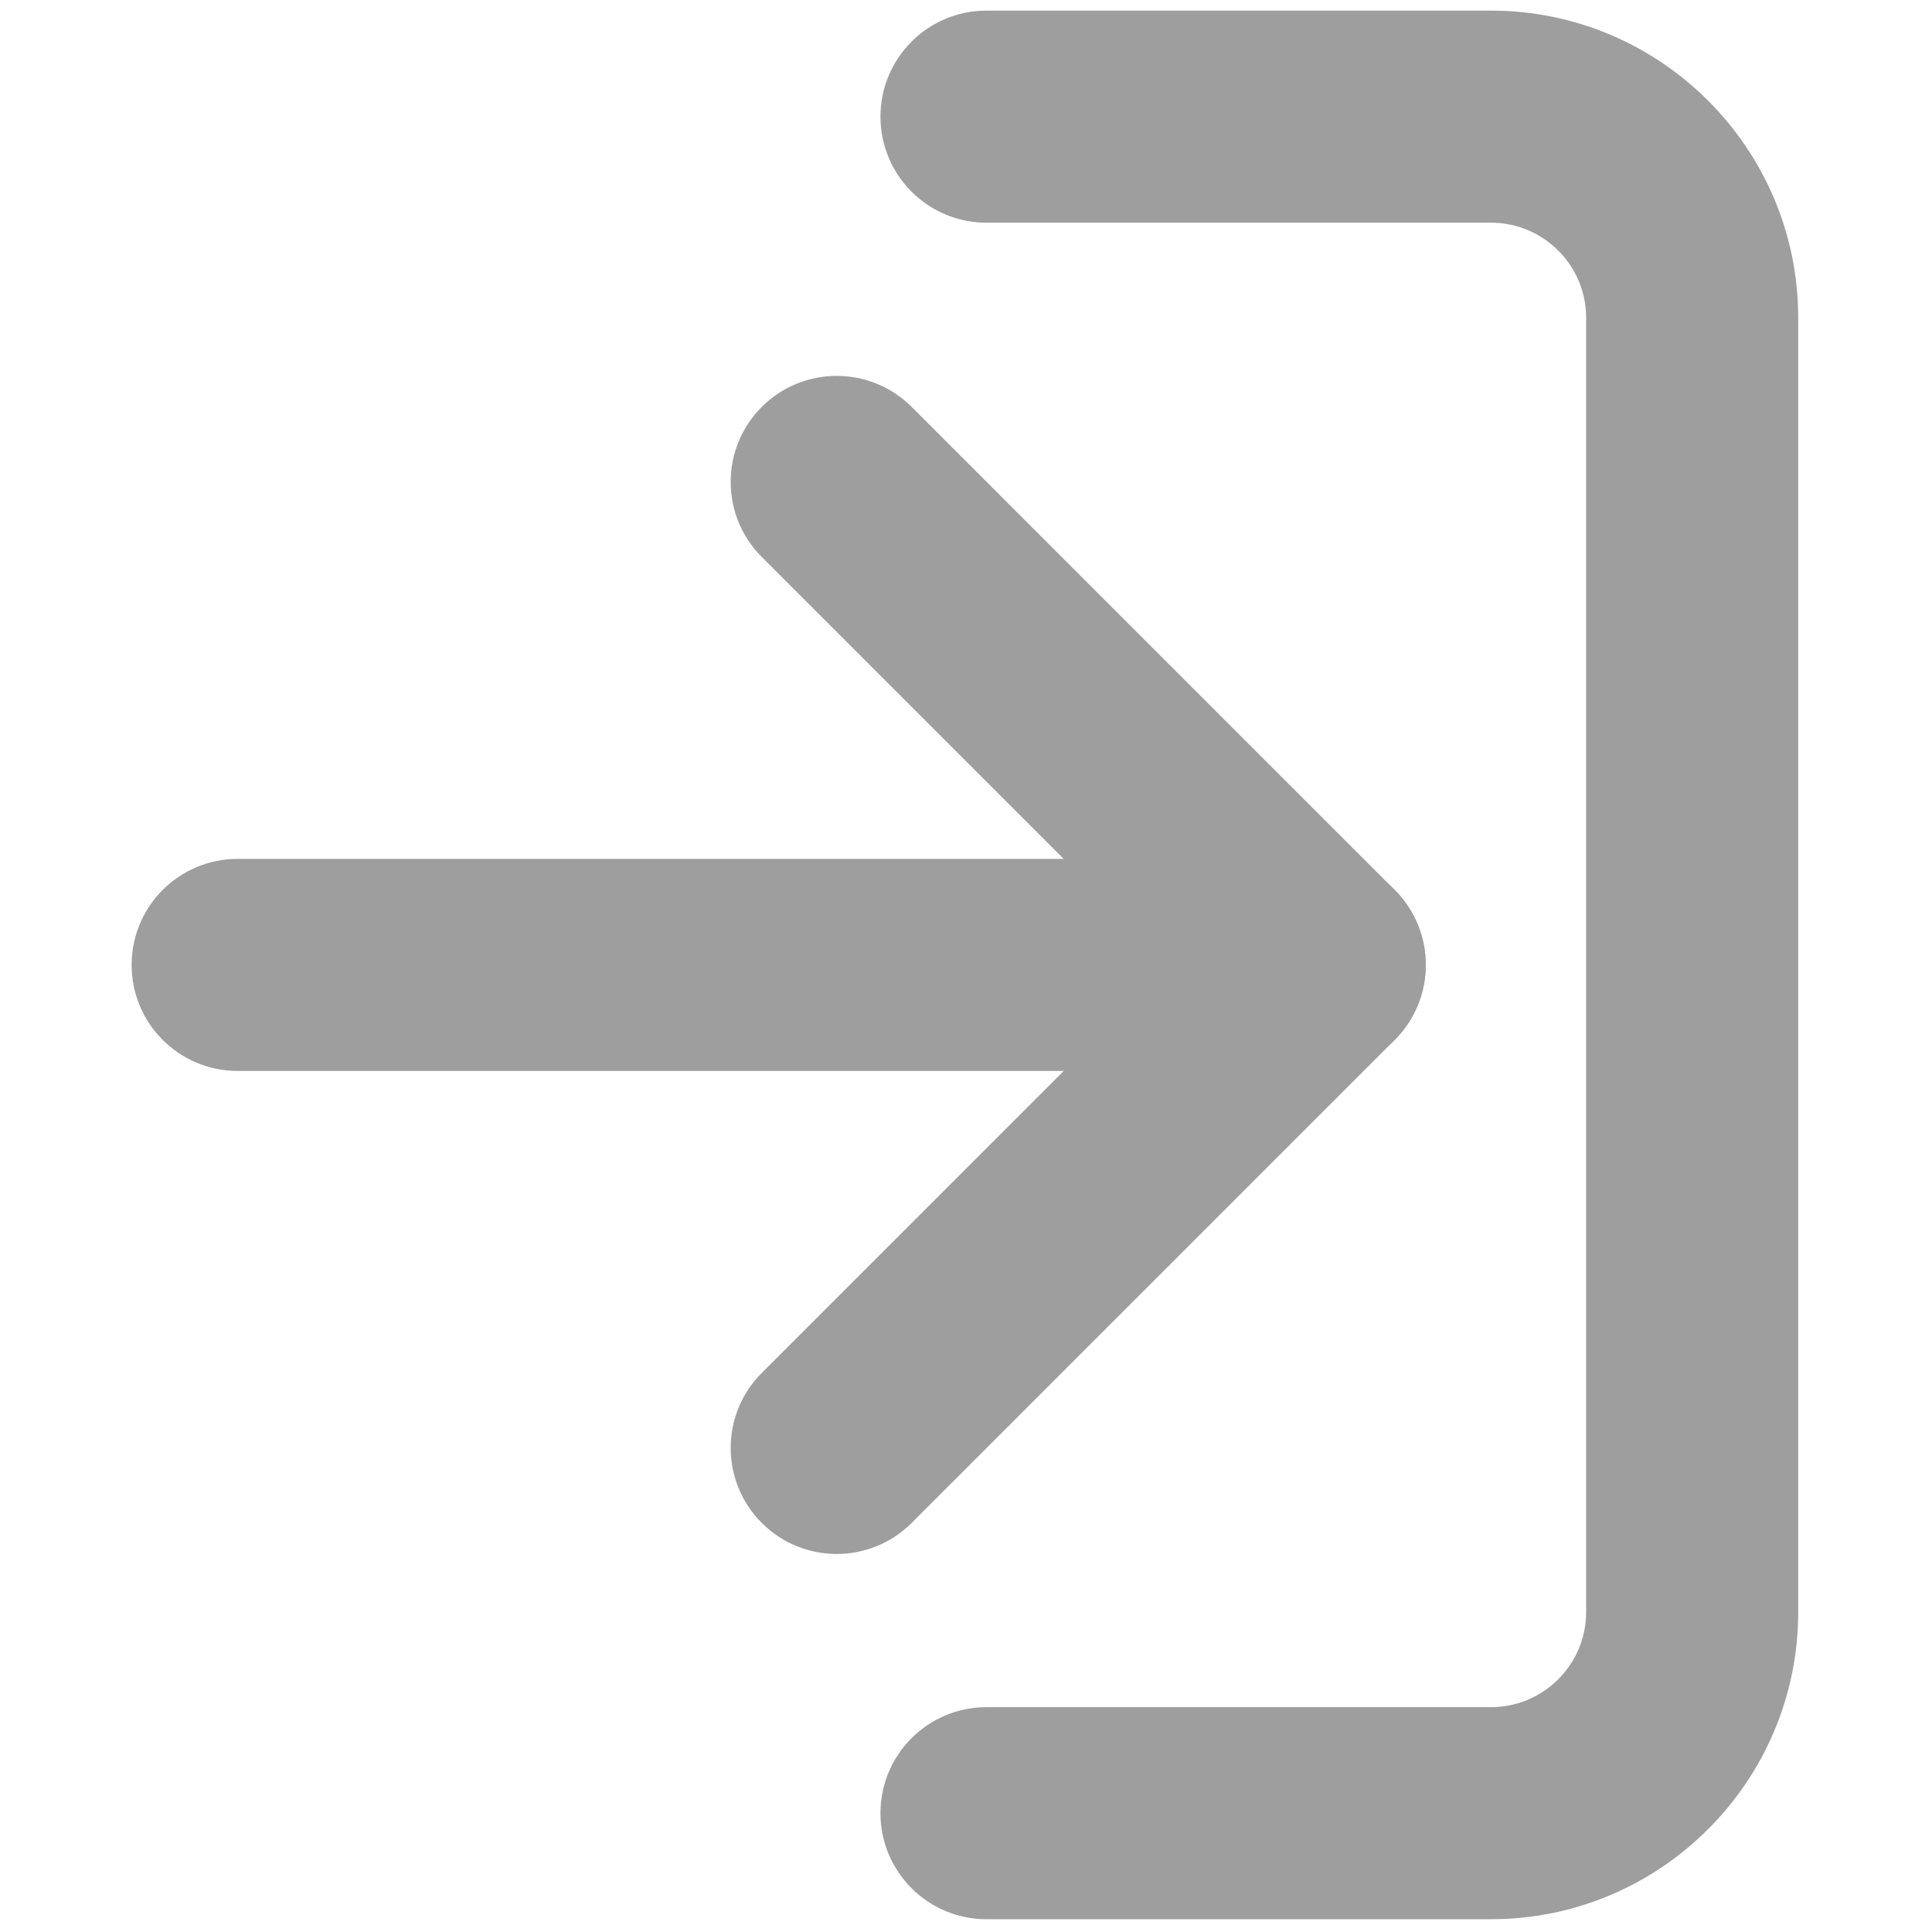<svg xmlns="http://www.w3.org/2000/svg" xmlns:xlink="http://www.w3.org/1999/xlink" version="1.1" width="256" height="256" viewBox="0 0 256 256" xml:space="preserve">

<defs>
</defs>
<g style="stroke: none; stroke-width: 0; stroke-dasharray: none; stroke-linecap: butt; stroke-linejoin: miter; stroke-miterlimit: 10; fill: none; fill-rule: nonzero; opacity: 1;" transform="translate(1.407 1.407) scale(2.81 2.81)" >
	<path d="M 69.808 90 H 46.017 c -2.761 0 -5 -2.238 -5 -5 s 2.239 -5 5 -5 h 23.791 c 2.474 0 4.486 -2.013 4.486 -4.486 V 14.486 c 0 -2.474 -2.013 -4.486 -4.486 -4.486 H 46.017 c -2.761 0 -5 -2.239 -5 -5 s 2.239 -5 5 -5 h 23.791 c 7.987 0 14.486 6.499 14.486 14.486 v 61.027 C 84.294 83.501 77.795 90 69.808 90 z" style="stroke: none; stroke-width: 1; stroke-dasharray: none; stroke-linecap: butt; stroke-linejoin: miter; stroke-miterlimit: 10; fill: rgb(158,158,158); fill-rule: nonzero; opacity: 1;" transform=" matrix(1 0 0 1 0 0) " stroke-linecap="round" />
	<path d="M 38.955 72.776 c -1.28 0 -2.559 -0.488 -3.536 -1.465 c -1.953 -1.952 -1.953 -5.118 0 -7.07 L 54.659 45 l -19.24 -19.24 c -1.953 -1.953 -1.953 -5.119 0 -7.071 c 1.953 -1.952 5.118 -1.952 7.071 0 l 22.775 22.776 c 1.953 1.953 1.953 5.119 0 7.071 L 42.49 71.312 C 41.514 72.288 40.234 72.776 38.955 72.776 z" style="stroke: none; stroke-width: 1; stroke-dasharray: none; stroke-linecap: butt; stroke-linejoin: miter; stroke-miterlimit: 10; fill: rgb(158,158,158); fill-rule: nonzero; opacity: 1;" transform=" matrix(1 0 0 1 0 0) " stroke-linecap="round" />
	<path d="M 61.73 50 H 10.706 c -2.761 0 -5 -2.238 -5 -5 c 0 -2.761 2.239 -5 5 -5 H 61.73 c 2.762 0 5 2.239 5 5 C 66.73 47.762 64.492 50 61.73 50 z" style="stroke: none; stroke-width: 1; stroke-dasharray: none; stroke-linecap: butt; stroke-linejoin: miter; stroke-miterlimit: 10; fill: rgb(158,158,158); fill-rule: nonzero; opacity: 1;" transform=" matrix(1 0 0 1 0 0) " stroke-linecap="round" />
</g>
</svg>